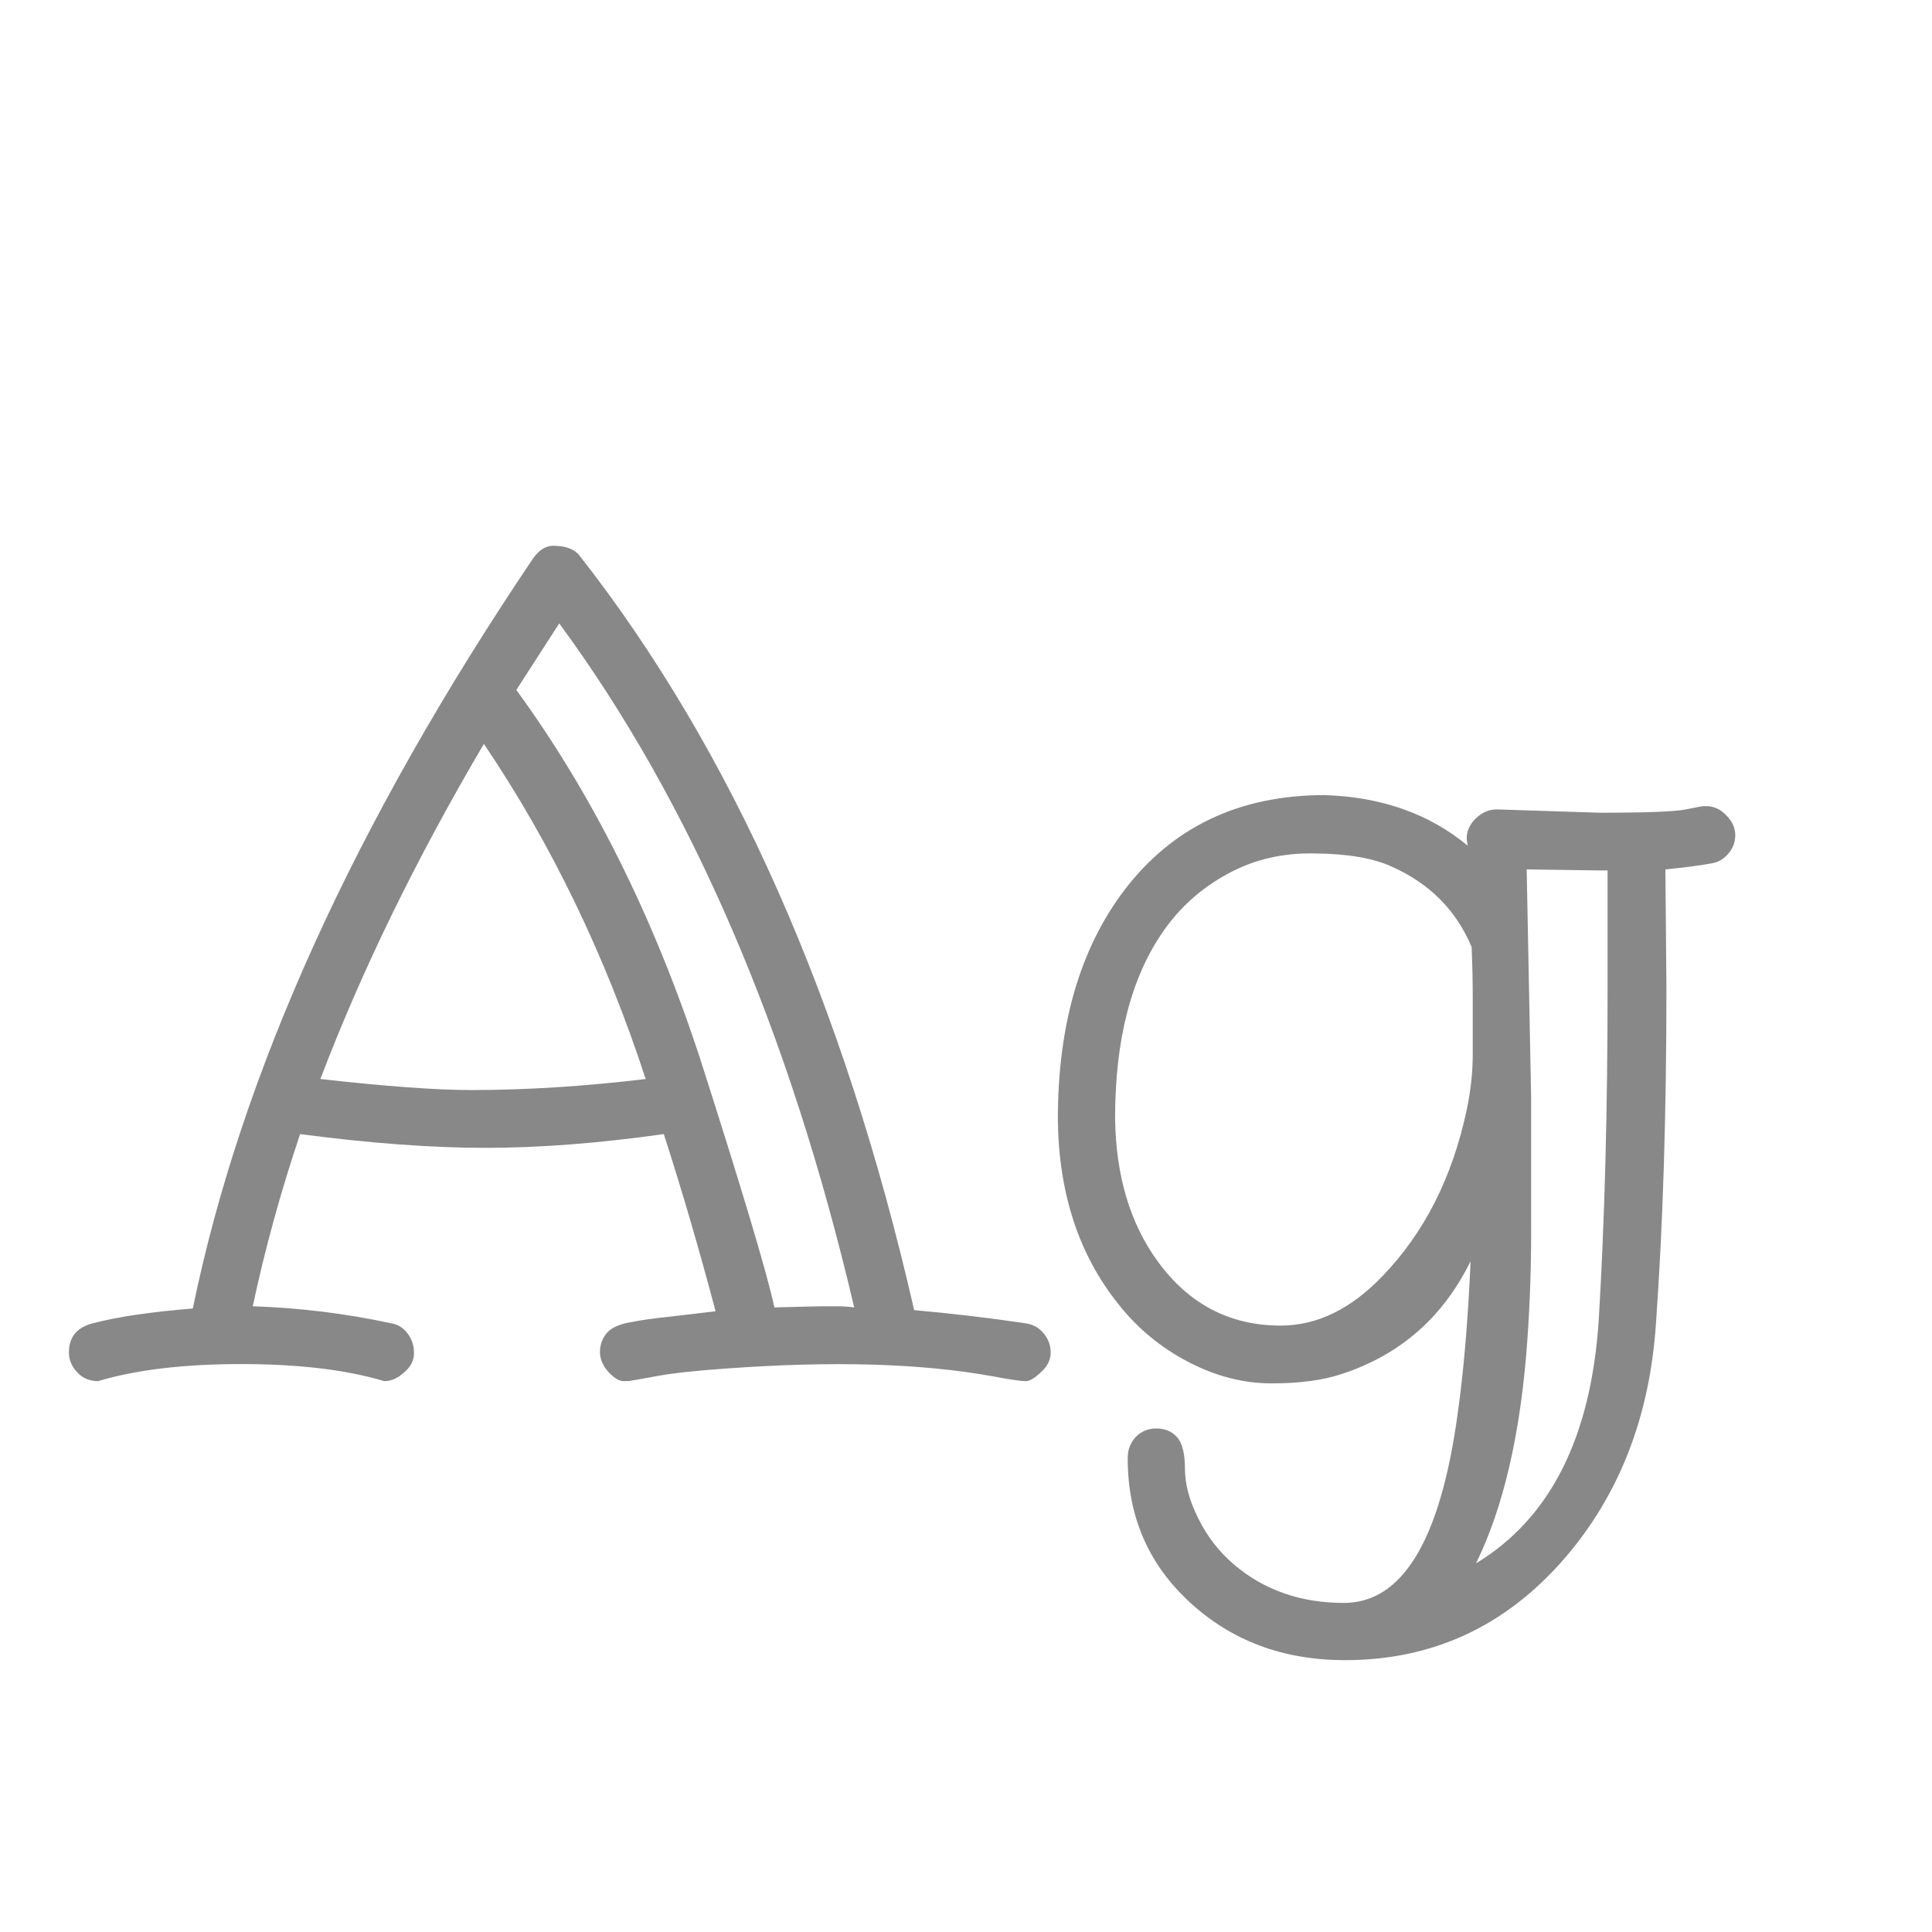 <svg width="24" height="24" viewBox="0 0 24 24" fill="none" xmlns="http://www.w3.org/2000/svg">
<path d="M3.98 13.404C4.792 13.495 5.418 13.541 5.86 13.541C6.539 13.541 7.259 13.495 8.021 13.404C7.519 11.868 6.849 10.481 6.011 9.241C5.168 10.672 4.491 12.06 3.98 13.404ZM9.62 16.241L10.194 16.227H10.406C10.475 16.227 10.543 16.232 10.611 16.241C9.805 12.8 8.583 9.968 6.947 7.744L6.414 8.571C7.353 9.856 8.109 11.37 8.684 13.11C9.217 14.774 9.529 15.817 9.62 16.241ZM4.773 17.157C4.304 17.016 3.712 16.945 2.996 16.945C2.281 16.945 1.688 17.016 1.219 17.157C1.114 17.157 1.027 17.121 0.959 17.048C0.891 16.975 0.856 16.893 0.856 16.802C0.856 16.61 0.954 16.49 1.15 16.439C1.465 16.357 1.88 16.296 2.395 16.255C2.996 13.329 4.407 10.221 6.626 6.931C6.699 6.83 6.781 6.78 6.872 6.78C7.027 6.78 7.136 6.821 7.2 6.903C9.096 9.323 10.481 12.447 11.356 16.275C11.821 16.316 12.284 16.371 12.744 16.439C12.835 16.453 12.908 16.494 12.963 16.562C13.022 16.631 13.052 16.711 13.052 16.802C13.052 16.893 13.011 16.975 12.929 17.048C12.851 17.121 12.79 17.157 12.744 17.157C12.68 17.157 12.541 17.137 12.327 17.096C11.443 16.936 10.342 16.904 9.025 17C8.638 17.027 8.346 17.059 8.15 17.096C7.954 17.132 7.852 17.15 7.843 17.15C7.834 17.155 7.802 17.157 7.747 17.157C7.692 17.157 7.629 17.119 7.556 17.041C7.487 16.963 7.453 16.881 7.453 16.795C7.453 16.708 7.48 16.631 7.535 16.562C7.594 16.494 7.692 16.449 7.829 16.426C7.966 16.398 8.128 16.376 8.314 16.357C8.501 16.335 8.693 16.312 8.889 16.289C8.688 15.528 8.474 14.794 8.246 14.088C7.439 14.202 6.701 14.259 6.031 14.259C5.361 14.259 4.593 14.202 3.728 14.088C3.486 14.808 3.29 15.521 3.14 16.227C3.718 16.246 4.293 16.316 4.862 16.439C4.944 16.453 5.01 16.494 5.061 16.562C5.115 16.631 5.143 16.713 5.143 16.809C5.143 16.9 5.102 16.98 5.02 17.048C4.942 17.121 4.86 17.157 4.773 17.157ZM18.22 13.787C18.27 13.55 18.295 13.32 18.295 13.097V12.42C18.295 12.188 18.29 11.969 18.281 11.764C18.09 11.308 17.759 10.975 17.29 10.766C17.062 10.661 16.745 10.606 16.34 10.602C15.939 10.592 15.576 10.677 15.253 10.854C14.929 11.028 14.663 11.265 14.453 11.565C14.052 12.14 13.852 12.914 13.852 13.89C13.861 14.605 14.038 15.2 14.385 15.674C14.772 16.203 15.28 16.467 15.909 16.467C16.36 16.467 16.782 16.262 17.174 15.852C17.693 15.314 18.042 14.626 18.22 13.787ZM18.965 10.8L19.02 13.623C19.02 14.12 19.02 14.626 19.02 15.141C19.024 15.656 19.008 16.164 18.972 16.665C18.89 17.804 18.678 18.723 18.336 19.42C19.256 18.864 19.765 17.857 19.86 16.398C19.933 15.186 19.97 13.81 19.97 12.27V10.813H19.86L18.965 10.8ZM18.602 10.055L19.874 10.096C20.453 10.096 20.808 10.082 20.94 10.055C21.077 10.027 21.152 10.014 21.166 10.014H21.193C21.289 10.014 21.373 10.052 21.446 10.13C21.519 10.203 21.556 10.285 21.556 10.376C21.556 10.463 21.526 10.54 21.467 10.608C21.412 10.672 21.344 10.711 21.262 10.725C21.116 10.752 20.924 10.777 20.688 10.8L20.701 12.27C20.701 13.837 20.658 15.227 20.571 16.439C20.494 17.602 20.113 18.577 19.43 19.365C18.701 20.204 17.794 20.623 16.709 20.623C15.943 20.623 15.301 20.384 14.781 19.905C14.266 19.431 14.009 18.837 14.009 18.121V18.107C14.009 18.007 14.043 17.921 14.111 17.848C14.18 17.779 14.264 17.745 14.364 17.745C14.469 17.745 14.553 17.779 14.617 17.848C14.685 17.921 14.72 18.053 14.72 18.244C14.72 18.436 14.774 18.641 14.884 18.859C14.993 19.083 15.141 19.274 15.328 19.434C15.702 19.753 16.158 19.912 16.695 19.912C17.42 19.912 17.889 19.137 18.104 17.588C18.181 17.05 18.236 16.41 18.268 15.667C17.926 16.364 17.393 16.831 16.668 17.068C16.436 17.146 16.144 17.185 15.793 17.185C15.447 17.185 15.102 17.096 14.761 16.918C14.419 16.74 14.13 16.501 13.893 16.2C13.4 15.585 13.15 14.819 13.141 13.903C13.141 12.737 13.414 11.791 13.961 11.066C14.562 10.273 15.394 9.877 16.456 9.877C17.162 9.9 17.755 10.109 18.233 10.506L18.22 10.431V10.417C18.22 10.321 18.259 10.237 18.336 10.164C18.413 10.091 18.498 10.055 18.589 10.055H18.602Z" fill="#888888"/>
</svg>
